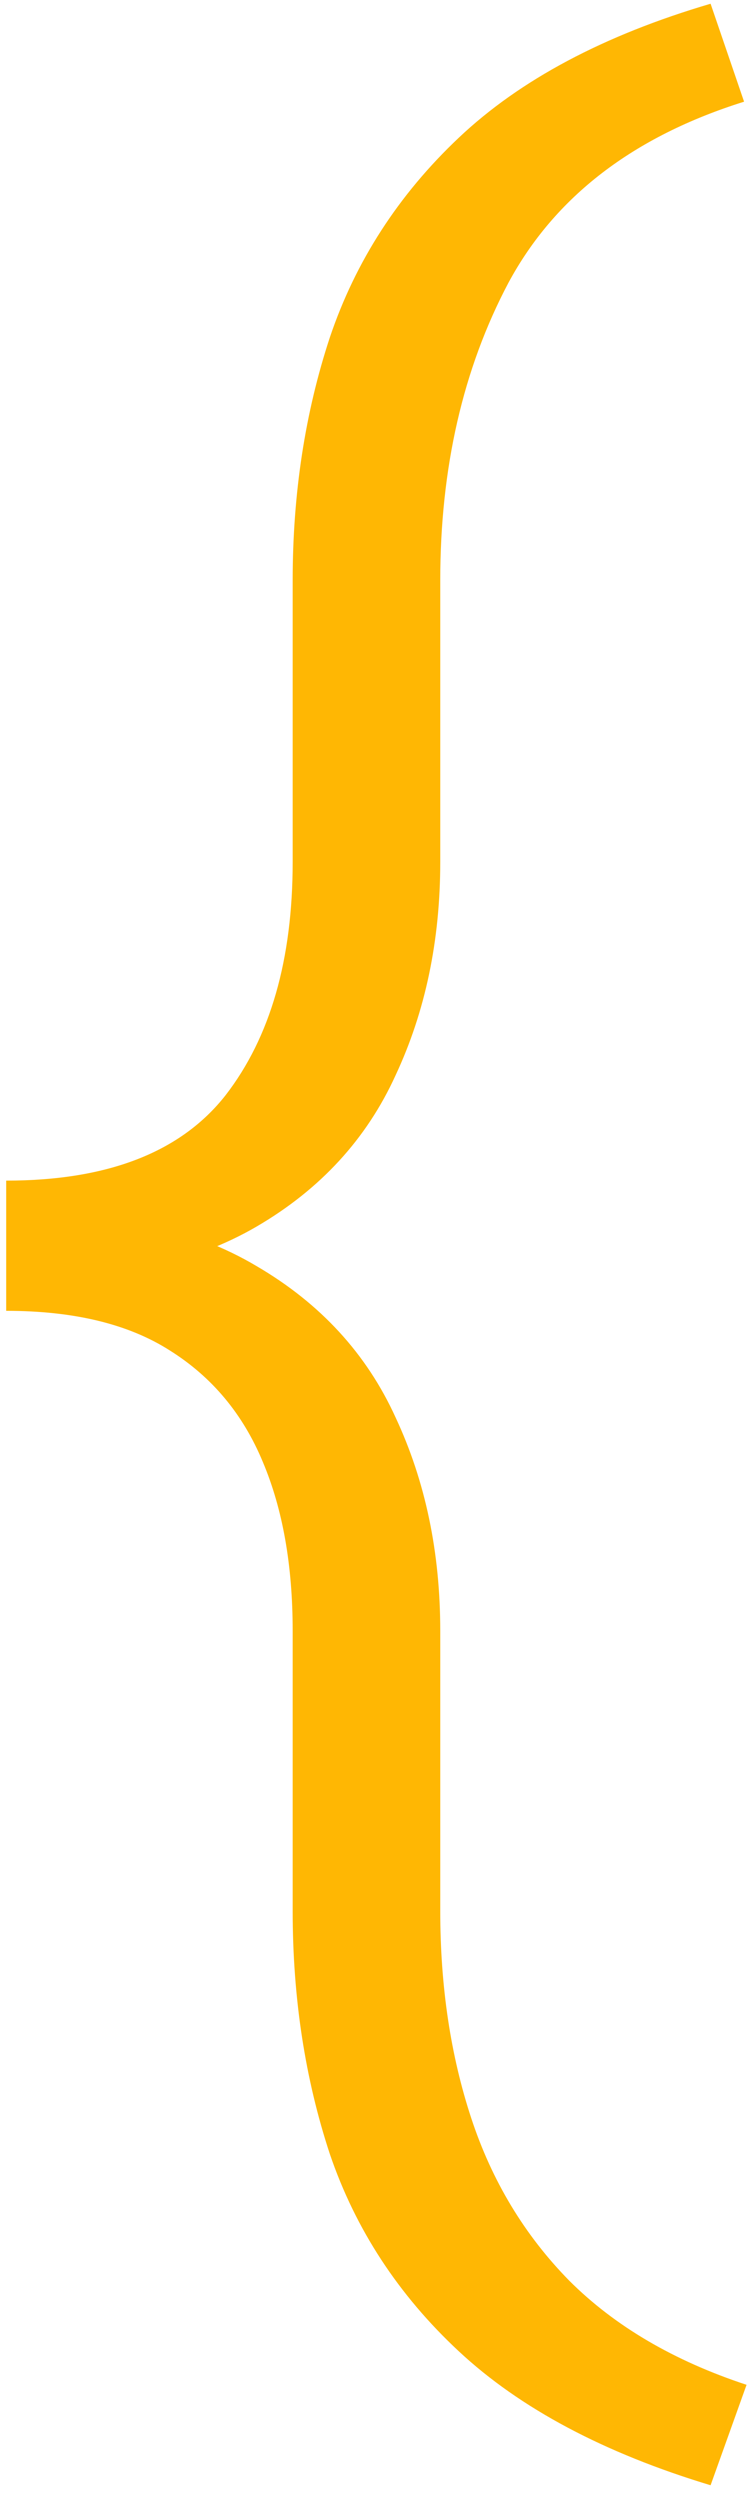 <svg width="38" height="126" viewBox="0 0 38 126" fill="none" xmlns="http://www.w3.org/2000/svg">
<path d="M35.812 0.188L37.5 5.125C31.917 6.875 27.958 9.917 25.625 14.25C23.333 18.583 22.188 23.583 22.188 29.25V43.438C22.188 47.396 21.438 50.979 19.938 54.188C18.479 57.396 16.146 59.938 12.938 61.812C9.729 63.688 5.521 64.625 0.312 64.625V59.5C5.438 59.5 9.125 58.062 11.375 55.188C13.625 52.271 14.75 48.354 14.75 43.438V29.25C14.75 24.875 15.375 20.792 16.625 17C17.917 13.167 20.083 9.812 23.125 6.938C26.208 4.021 30.438 1.771 35.812 0.188ZM37.625 120.188L35.812 125.25C30.438 123.625 26.208 121.375 23.125 118.5C20.083 115.667 17.917 112.354 16.625 108.562C15.375 104.771 14.75 100.688 14.75 96.312V82.188C14.75 78.896 14.25 76.062 13.25 73.688C12.25 71.271 10.688 69.396 8.562 68.062C6.479 66.729 3.729 66.062 0.312 66.062V60.938C5.521 60.938 9.729 61.896 12.938 63.812C16.146 65.688 18.479 68.229 19.938 71.438C21.438 74.646 22.188 78.229 22.188 82.188V96.312C22.188 100.104 22.708 103.583 23.75 106.75C24.792 109.917 26.438 112.646 28.688 114.938C30.979 117.229 33.958 118.979 37.625 120.188Z" fill="#FFB703"/>
</svg>
